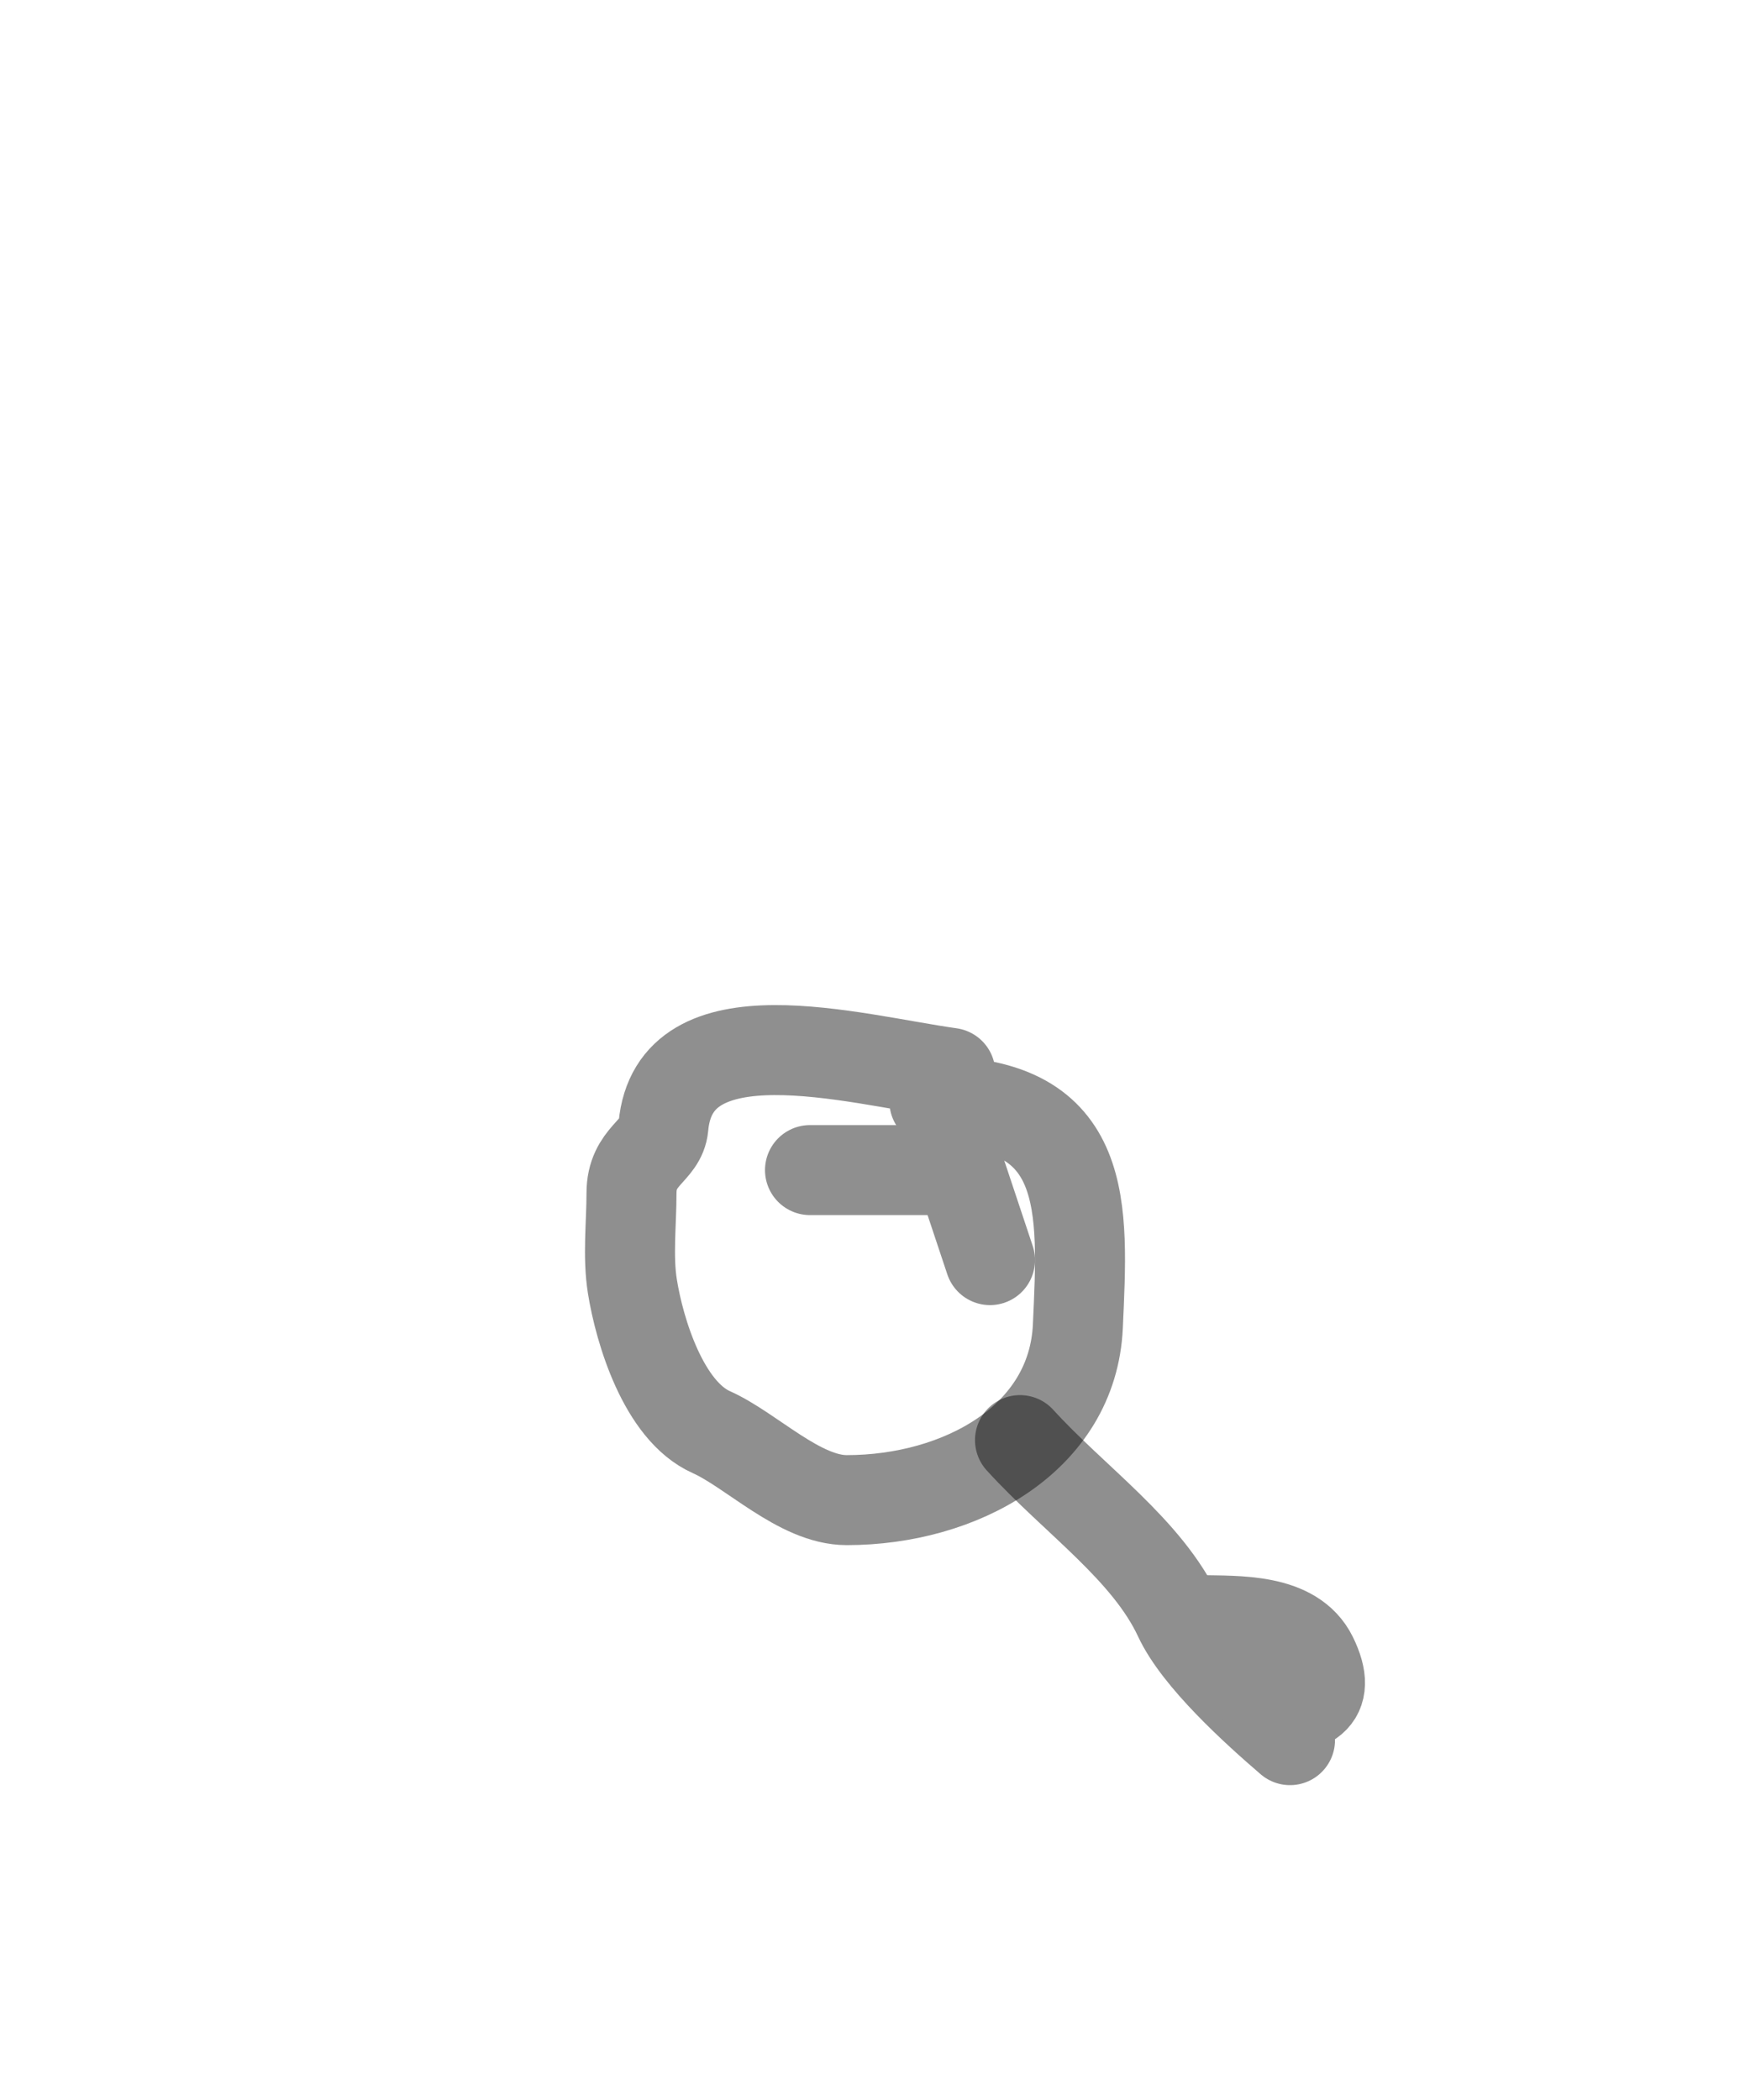 <svg width="58" height="70" viewBox="0 0 58 70" fill="none" xmlns="http://www.w3.org/2000/svg">
<path d="M31.678 35.759C28.41 35.301 22.468 33.596 22.113 37.552C22.039 38.382 21.05 38.513 21.05 39.768C21.05 40.781 20.919 41.874 21.08 42.88C21.318 44.366 22.121 47.023 23.707 47.732C25.053 48.333 26.652 50 28.224 50C32.004 50 35.761 47.957 35.929 44.198C36.107 40.228 36.356 36.708 31.146 36.708" stroke="black" stroke-opacity="0.44" stroke-width="3" stroke-linecap="round"/>
<path d="M34 48C35.821 50.001 38.24 51.647 39.294 53.909C39.926 55.266 41.84 57.004 43 58" stroke="black" stroke-opacity="0.44" stroke-width="3" stroke-linecap="round"/>
<path d="M33 42L32 39" stroke="#8F8F8F" stroke-width="3" stroke-linecap="round"/>
<path d="M31 39H27" stroke="#8F8F8F" stroke-width="3" stroke-linecap="round"/>
<path d="M40 54C41.259 54.028 43.116 53.935 43.749 55.222C44.466 56.68 43.553 57 42.212 57" stroke="#8F8F8F" stroke-width="3" stroke-linecap="round"/>
</svg>
